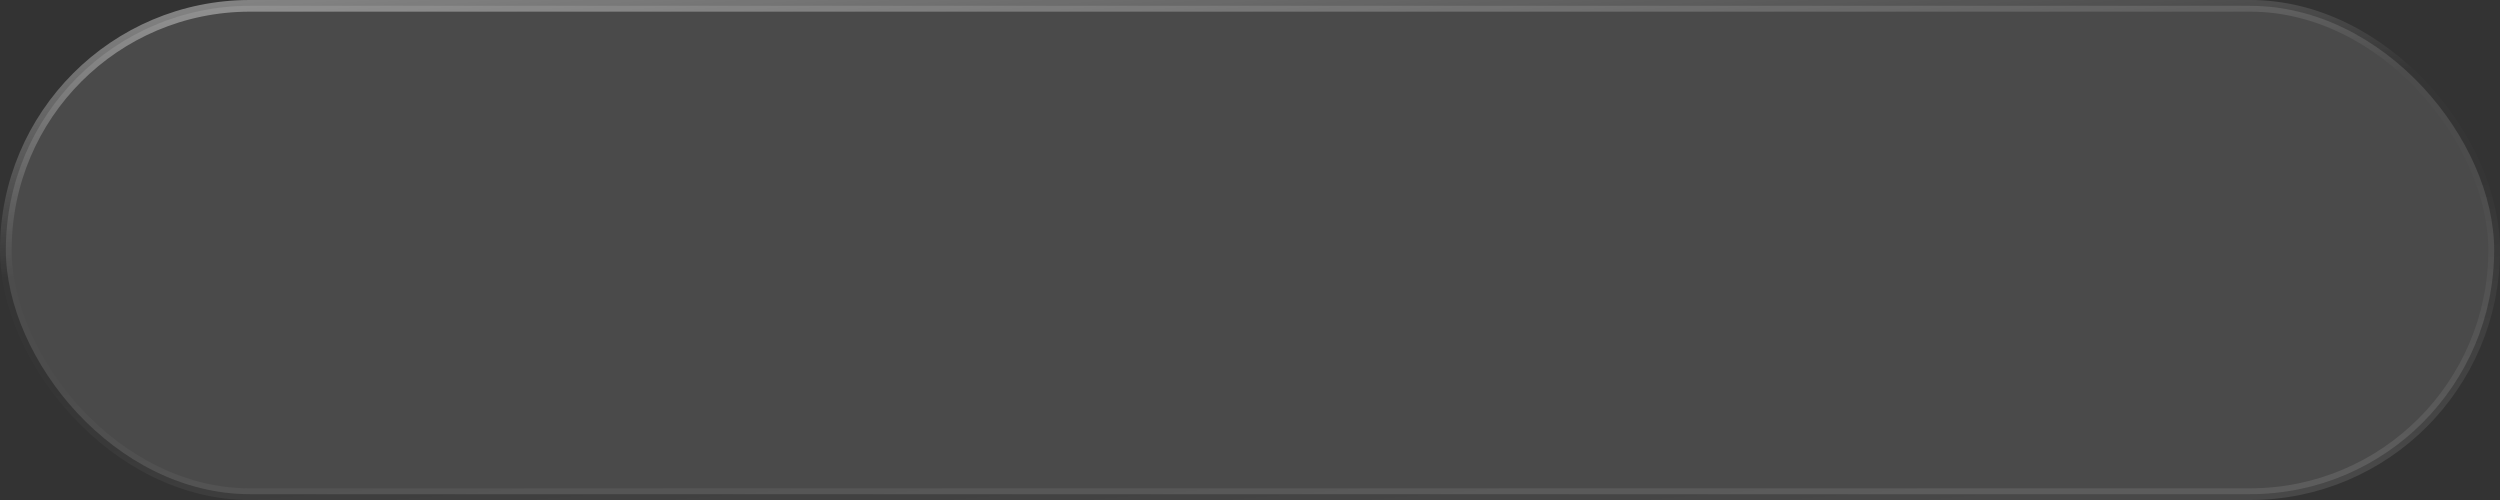 <svg width="300" height="60" viewBox="0 0 300 60" fill="none" xmlns="http://www.w3.org/2000/svg">
<rect x="0" y="0" width="300" height="60" fill="#333333" stroke="none"/>
<rect x="0.7" y="0.7" width="298.6" height="58.6" rx="29.3" fill="#808080" fill-opacity="0.3" style="mix-blend-mode:luminosity"/>
<rect x="0.7" y="0.7" width="298.6" height="58.6" rx="29.3" stroke="url(#paint0_linear_1273_1769)" stroke-width="1.4"/>
<defs>
<linearGradient id="paint0_linear_1273_1769" x1="21.017" y1="-1.33032e-05" x2="27.762" y2="77.641" gradientUnits="userSpaceOnUse">
<stop stop-color="white" stop-opacity="0.4"/>
<stop offset="0.406" stop-color="white" stop-opacity="0.01"/>
<stop offset="0.574" stop-color="white" stop-opacity="0.01"/>
<stop offset="1" stop-color="white" stop-opacity="0.1"/>
</linearGradient>
</defs>
</svg>
